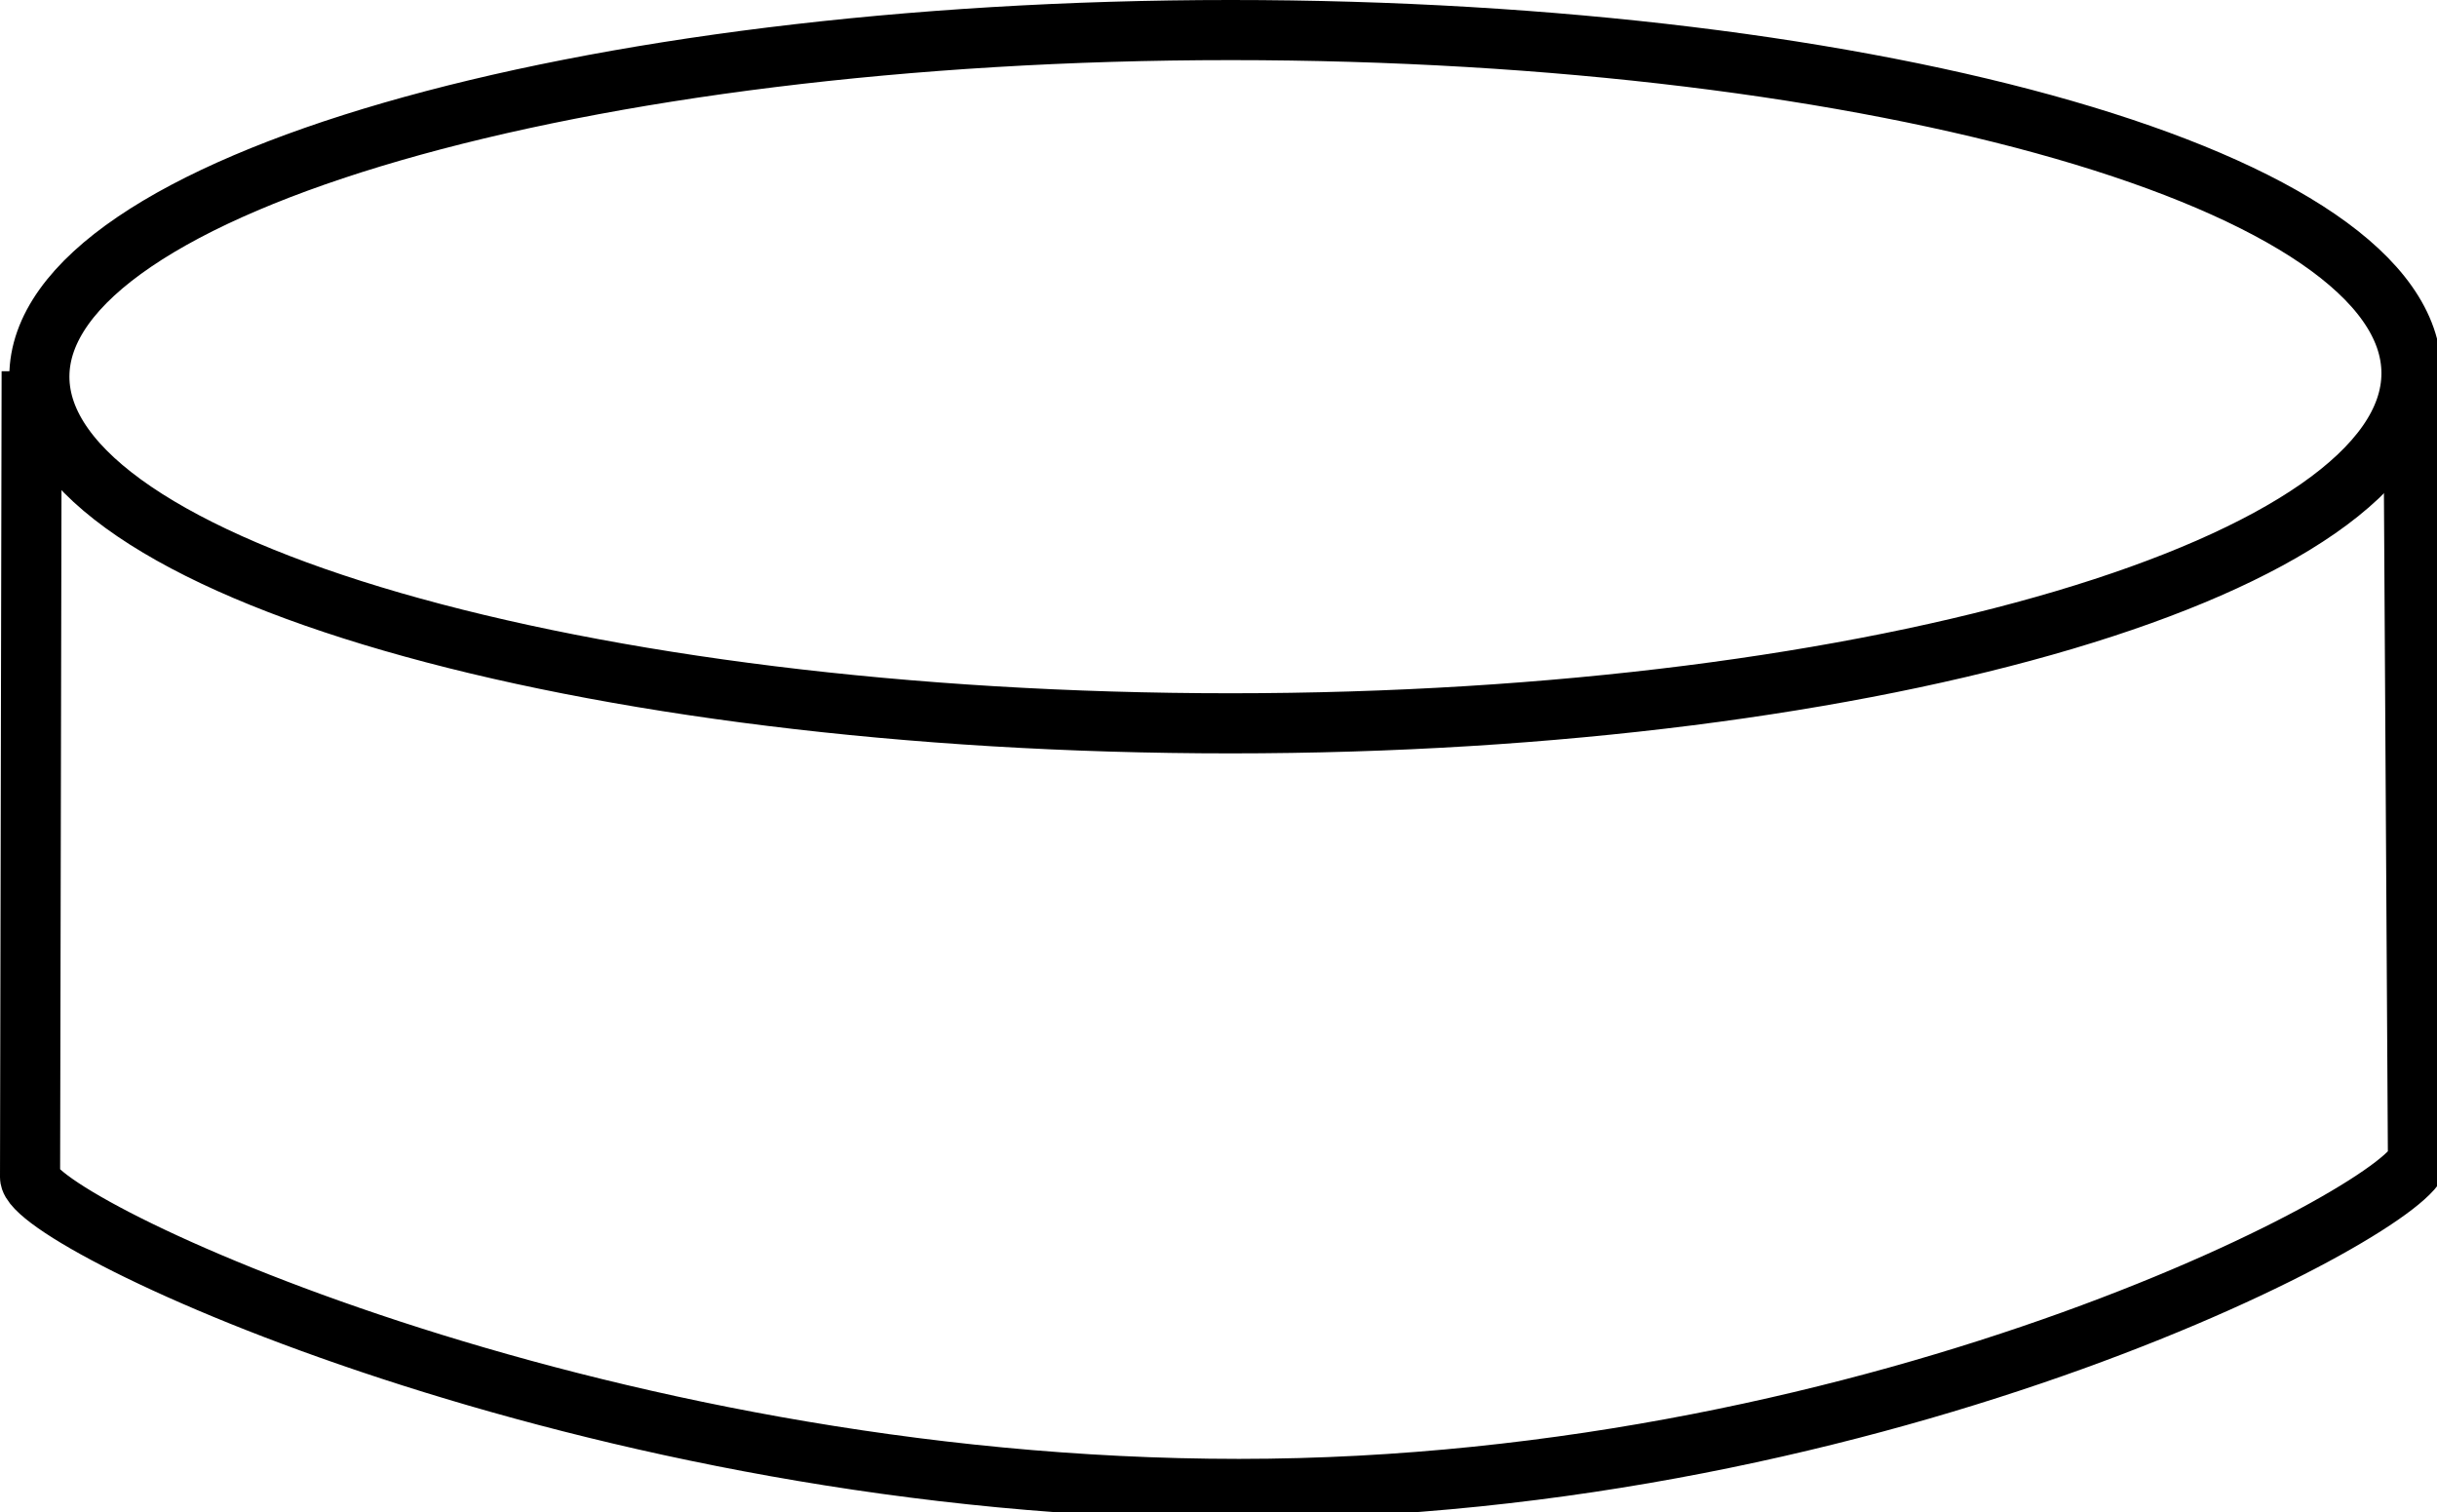 <?xml version="1.0" encoding="UTF-8" standalone="no"?>
<!-- Created with Inkscape (http://www.inkscape.org/) -->

<svg
   xmlns:dc="http://purl.org/dc/elements/1.1/"
   xmlns:cc="http://creativecommons.org/ns#"
   xmlns:rdf="http://www.w3.org/1999/02/22-rdf-syntax-ns#"
   xmlns:svg="http://www.w3.org/2000/svg"
   xmlns="http://www.w3.org/2000/svg"
   xmlns:sodipodi="http://sodipodi.sourceforge.net/DTD/sodipodi-0.dtd"
   xmlns:inkscape="http://www.inkscape.org/namespaces/inkscape"
   id="svg1923"
   sodipodi:version="0.32"
   inkscape:version="0.91 r13725"
   width="30"
   height="18.614"
   version="1.0"
   sodipodi:docname="scylinder.svg">
  <defs
     id="defs1926" />
  <sodipodi:namedview
     inkscape:window-height="756"
     inkscape:window-width="1280"
     inkscape:pageshadow="2"
     inkscape:pageopacity="0.0"
     guidetolerance="10.0"
     gridtolerance="10.0"
     objecttolerance="10.0"
     borderopacity="1.0"
     bordercolor="#666666"
     pagecolor="#ffffff"
     id="base"
     inkscape:zoom="5.5755138"
     inkscape:cx="23.90367"
     inkscape:cy="-6.3234702"
     inkscape:window-x="15"
     inkscape:window-y="0"
     inkscape:current-layer="svg1923"
     showgrid="false"
     fit-margin-top="0"
     fit-margin-left="0"
     fit-margin-right="0"
     fit-margin-bottom="0"
     inkscape:window-maximized="0" />
  <g
     id="g4134"
     transform="scale(0.074,0.074)">
    <path
       inkscape:export-ydpi="6.767499"
       inkscape:export-xdpi="6.767499"
       inkscape:connector-curvature="0"
       id="path4754"
       d="m 401.161,62.087 c 0,31.829 -88.646,58.234 -196.43,58.234 C 96.948,120.321 6.547,94.489 6.547,62.661 6.547,30.832 96.948,5 204.731,5 c 107.784,0 196.43,25.259 196.43,57.087 z"
       style="fill:none;fill-opacity:1;fill-rule:evenodd;stroke:#000000;stroke-width:10;stroke-linecap:butt;stroke-linejoin:round;stroke-miterlimit:4;stroke-dasharray:none;stroke-dashoffset:0;stroke-opacity:1" />
    <path
       inkscape:export-ydpi="6.767499"
       inkscape:export-xdpi="6.767499"
       sodipodi:nodetypes="ccscc"
       inkscape:connector-curvature="0"
       id="path1934"
       d="m 401.48,65.911 0.758,126.798 c 0,7.488 -87.865,54.969 -196.128,54.969 C 97.847,247.678 5,203.316 5,195.828 L 5.269,61.76"
       style="fill:none;fill-opacity:1;fill-rule:evenodd;stroke:#000000;stroke-width:10;stroke-linecap:butt;stroke-linejoin:round;stroke-miterlimit:4;stroke-dasharray:none;stroke-dashoffset:0;stroke-opacity:1" />
  </g>
</svg>
